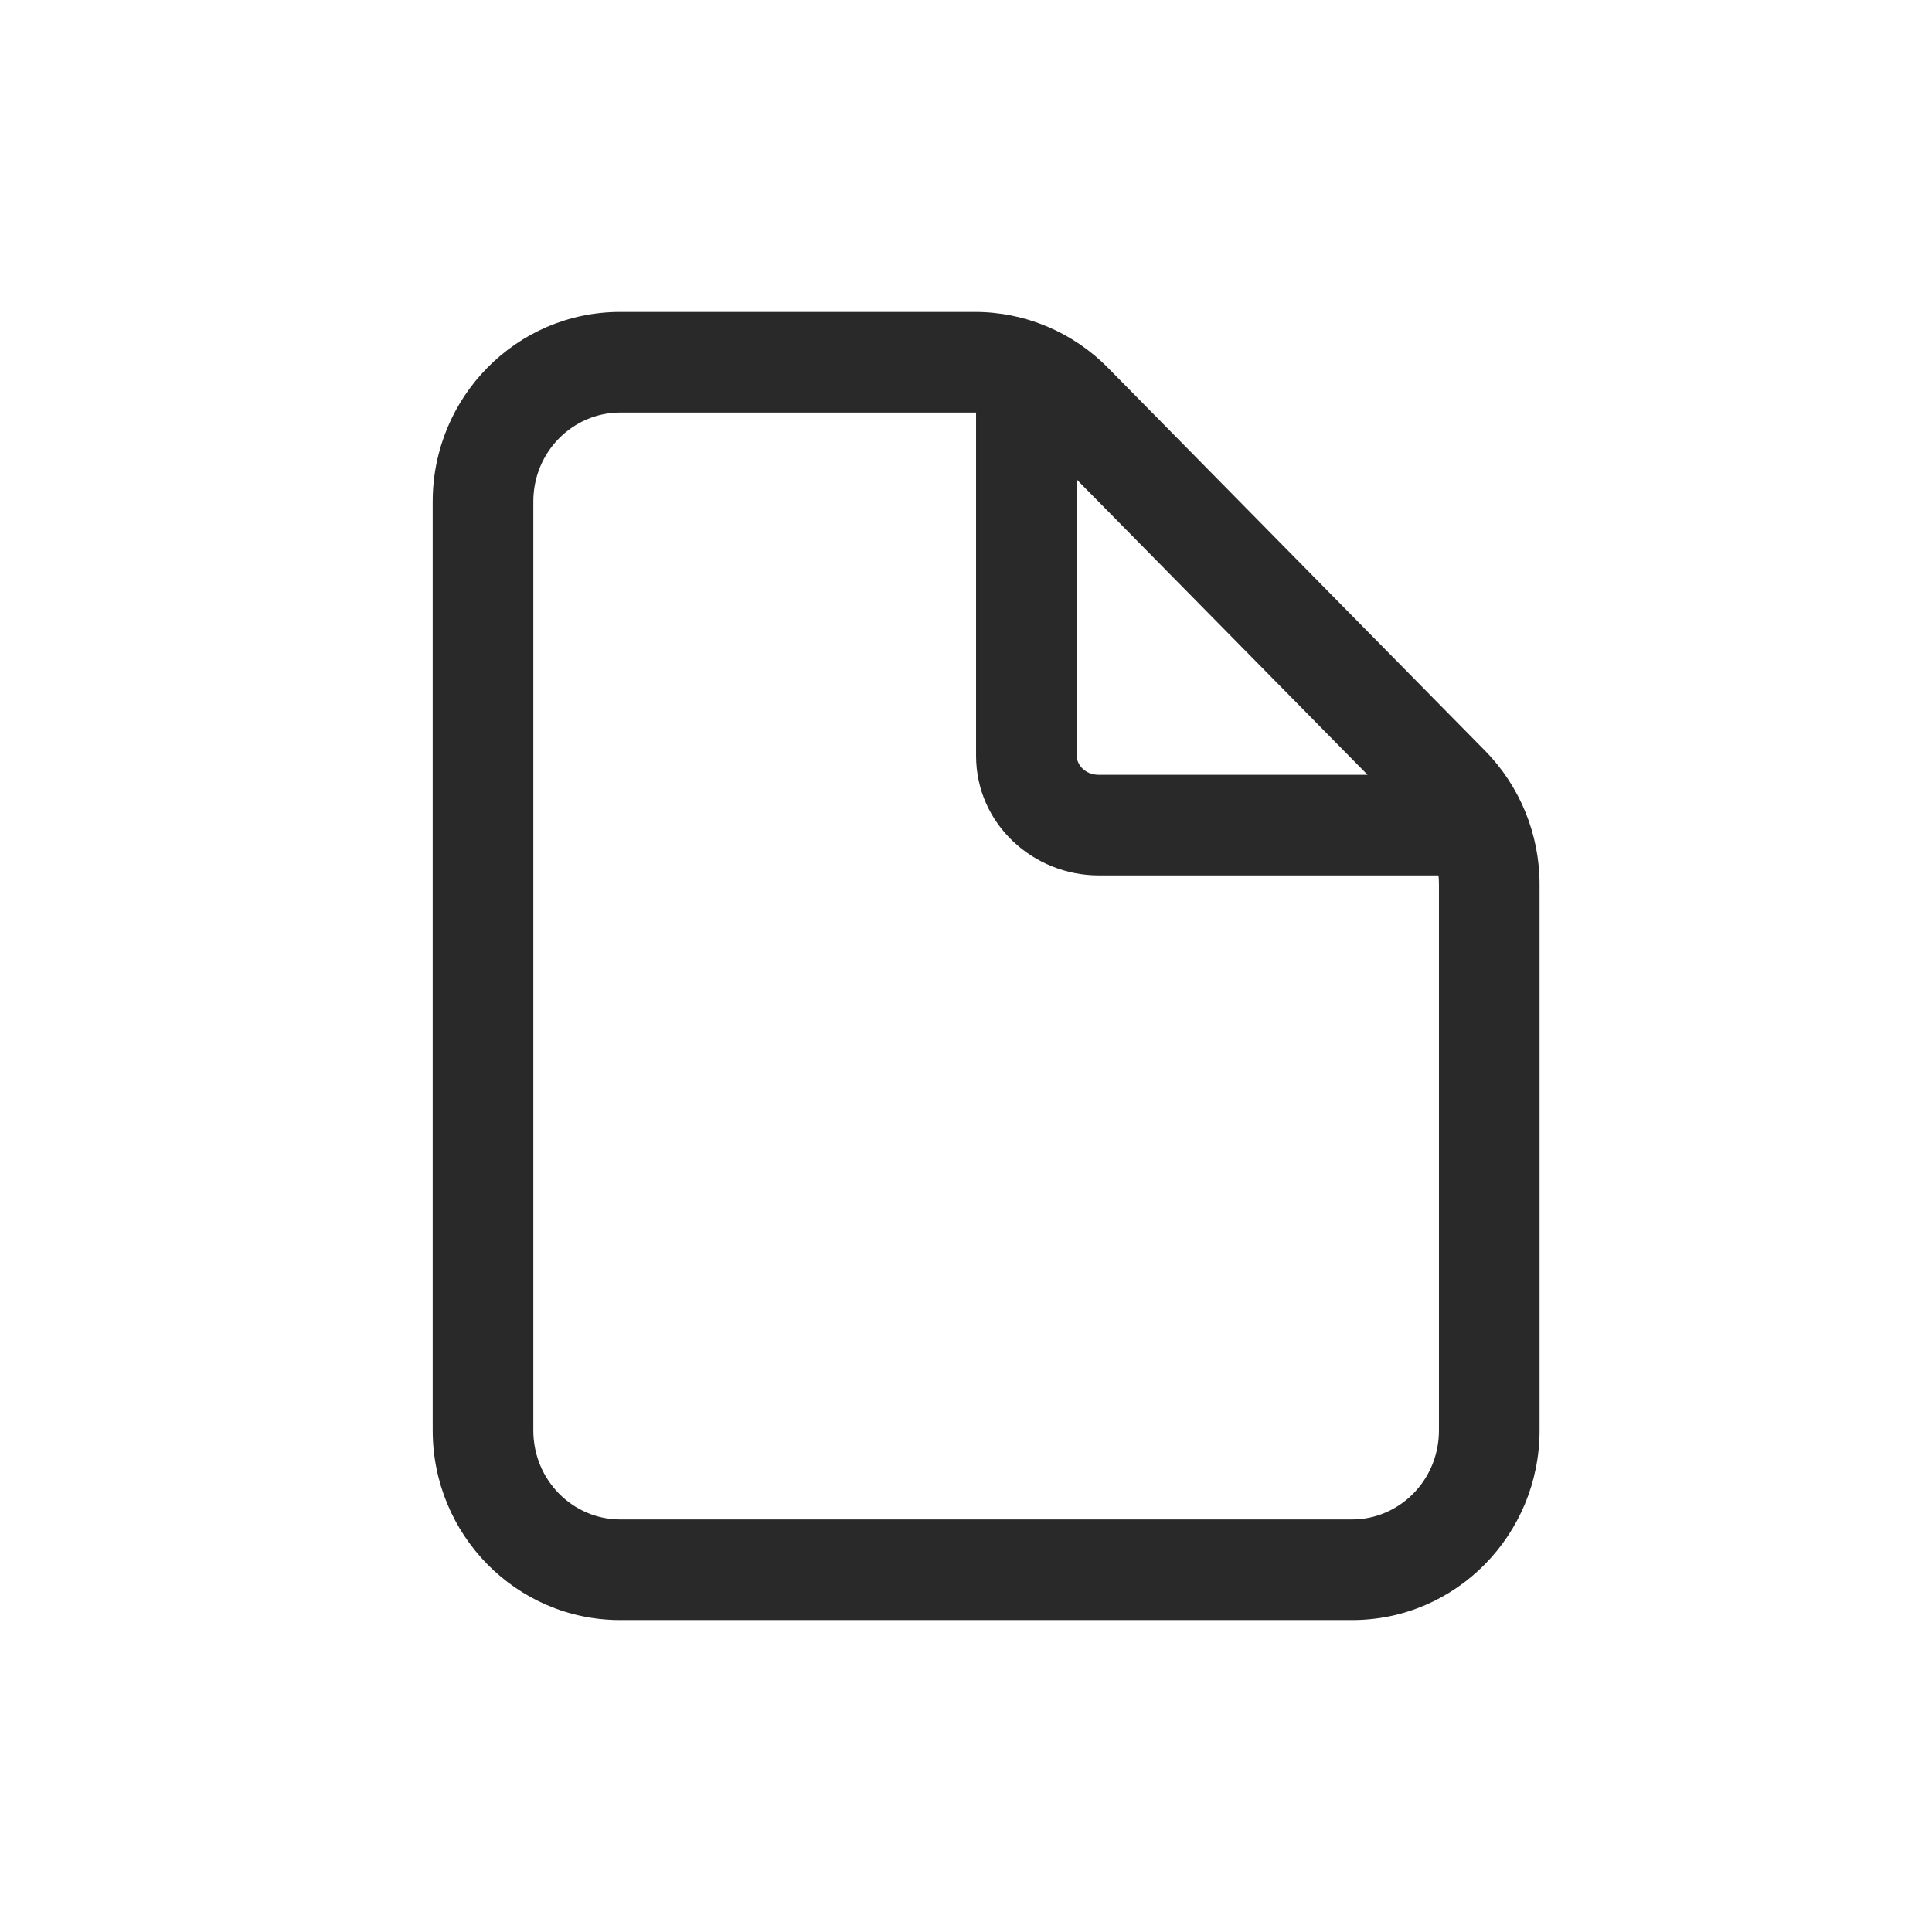 <svg width="48" height="48" viewBox="0 0 48 48" xmlns="http://www.w3.org/2000/svg">
<path fill-rule="evenodd" d="M15.409 7.75C12.818 7.75 10.75 9.877 10.75 12.461V35.538C10.75 38.123 12.818 40.25 15.409 40.25H33.591C36.182 40.25 38.25 38.123 38.25 35.538V21.972C38.25 20.729 37.764 19.532 36.892 18.648L27.526 9.137C26.653 8.251 25.466 7.75 24.224 7.75H15.409ZM13.25 12.461C13.25 11.222 14.235 10.25 15.409 10.25H24.224C24.233 10.25 24.241 10.25 24.25 10.25V18.775C24.25 20.468 25.666 21.75 27.3 21.75H35.739C35.746 21.823 35.75 21.898 35.75 21.972V35.538C35.75 36.778 34.765 37.75 33.591 37.75H15.409C14.235 37.75 13.25 36.778 13.25 35.538V12.461ZM33.977 19.25L26.75 11.912V18.775C26.75 18.988 26.946 19.25 27.3 19.25H33.977Z" fill="#292929"/>
</svg>
